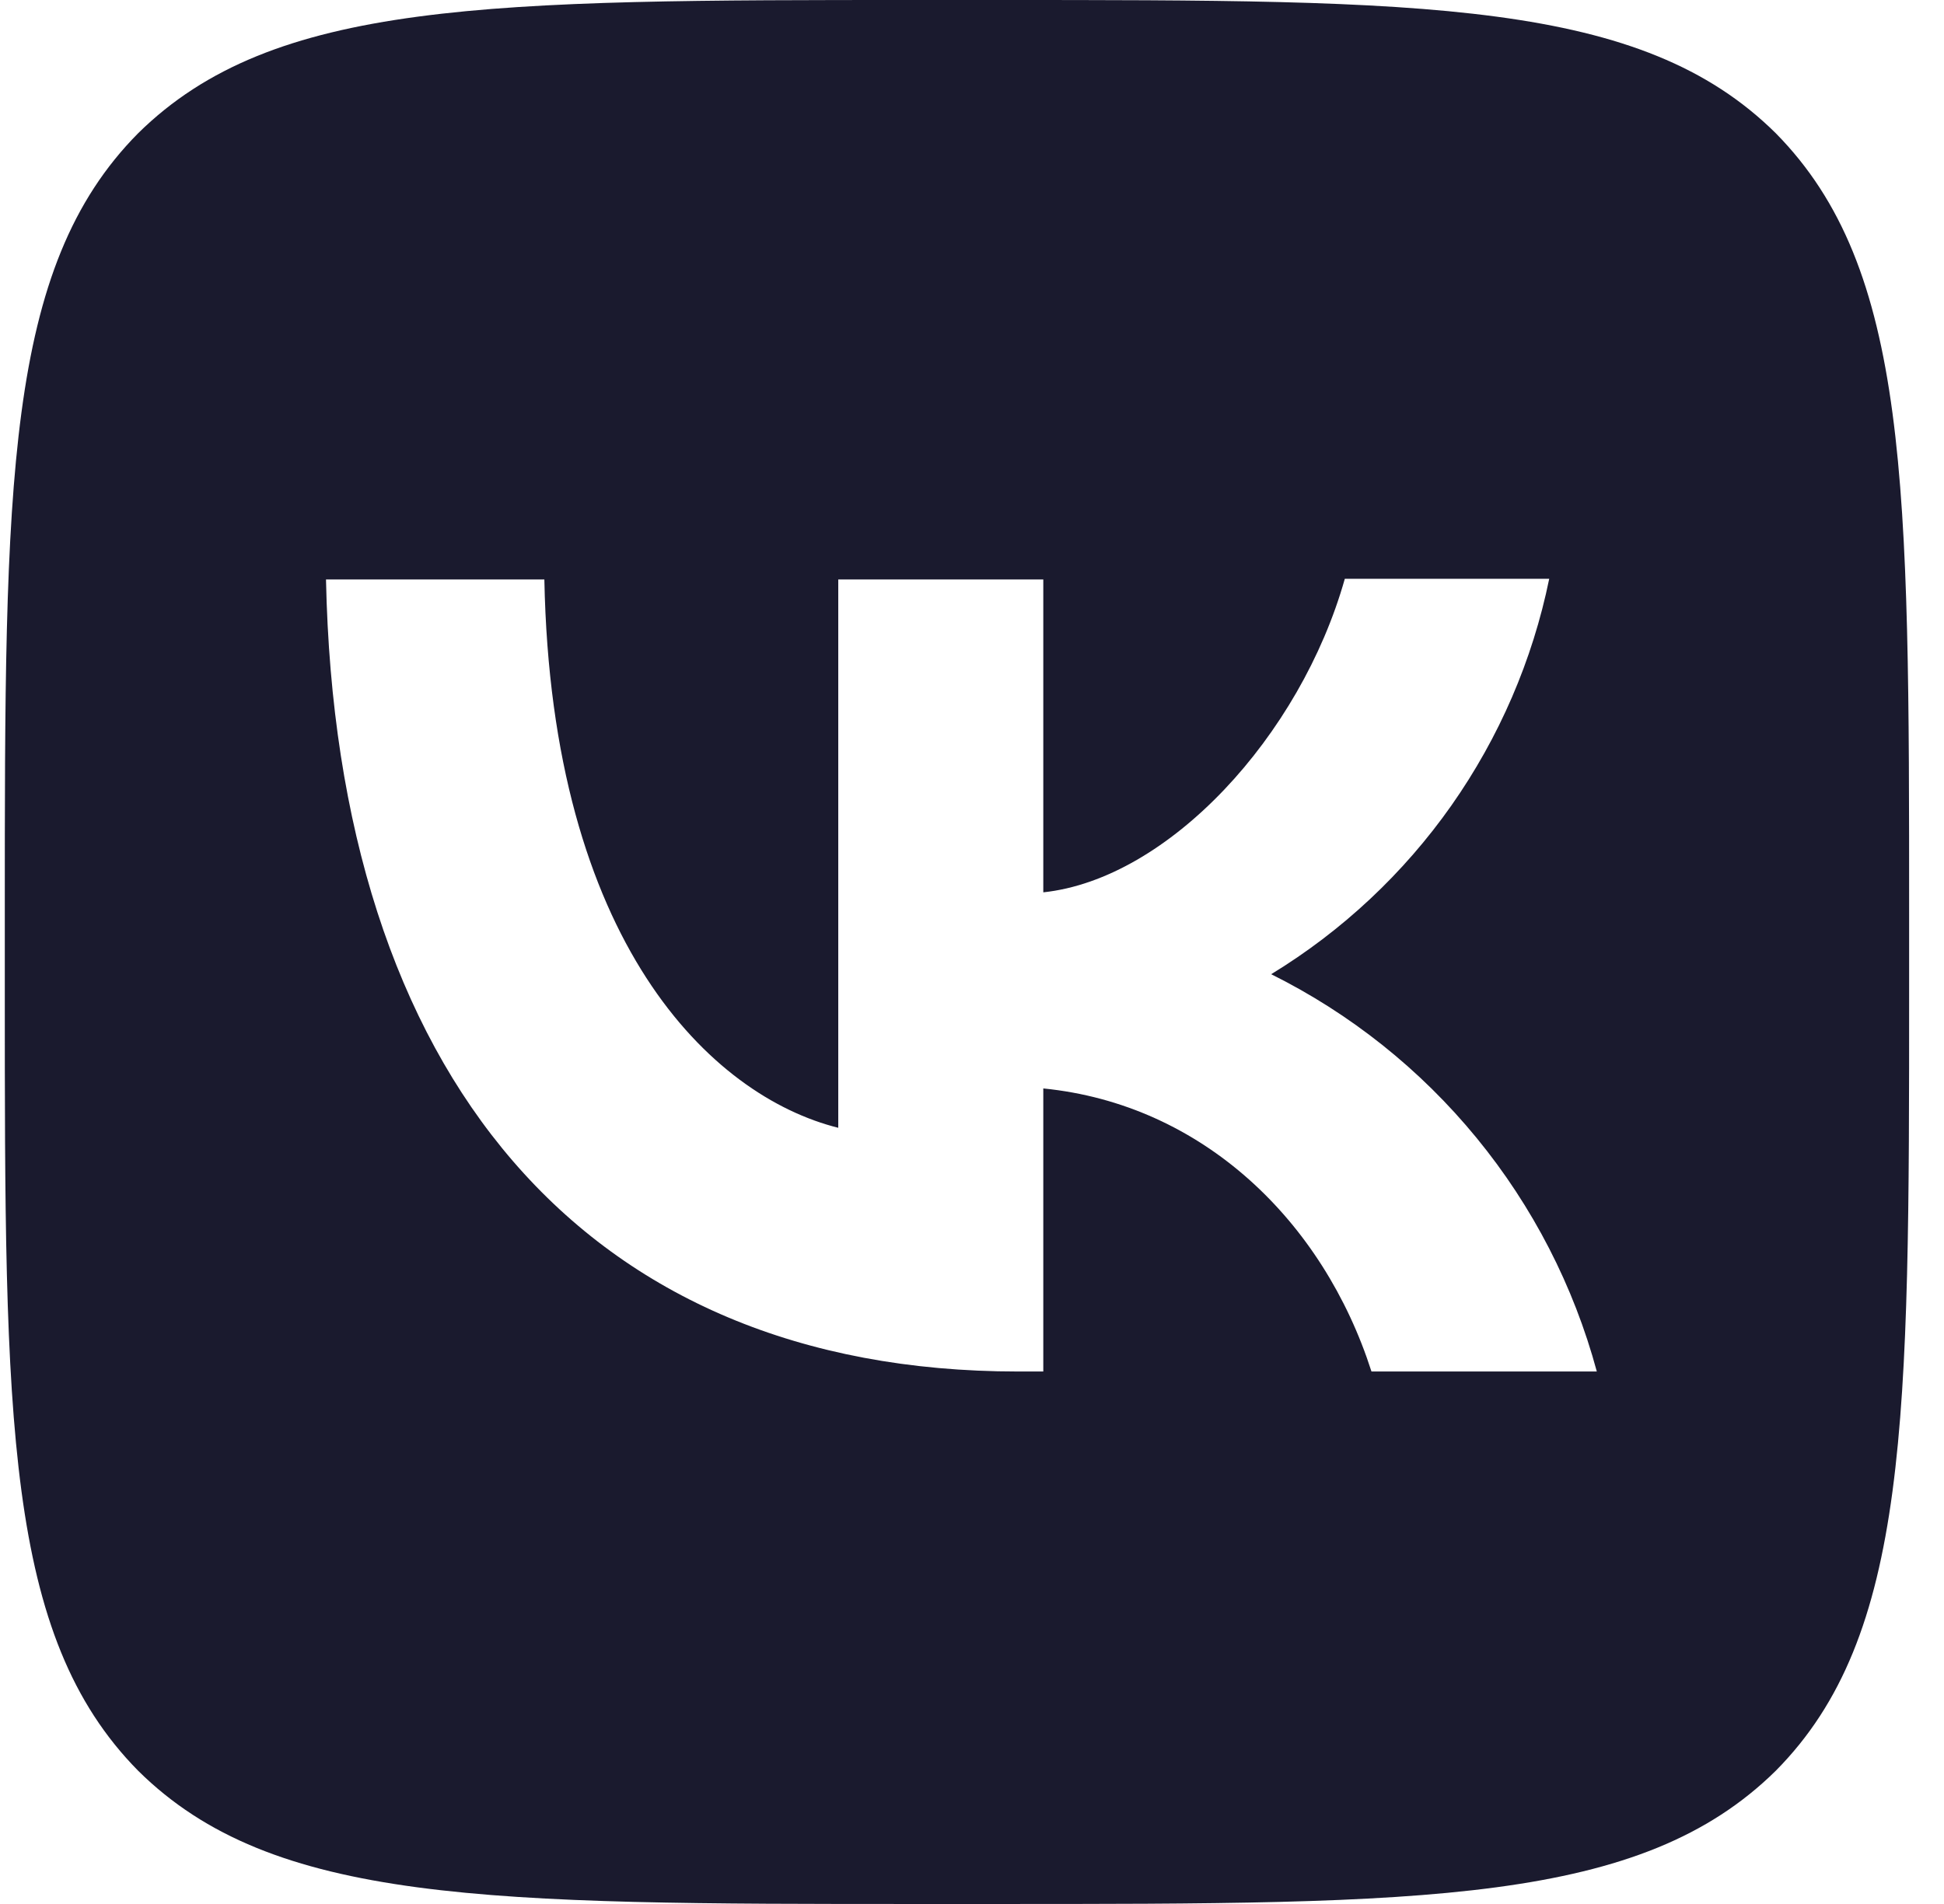 <svg width="49" height="48" viewBox="0 0 49 48" fill="none" xmlns="http://www.w3.org/2000/svg">
<path d="M3.481 3.36C0.121 6.752 0.121 12.176 0.121 23.04V24.96C0.121 35.808 0.121 41.232 3.481 44.64C6.873 48 12.297 48 23.161 48H25.081C35.929 48 41.353 48 44.761 44.64C48.121 41.248 48.121 35.824 48.121 24.96V23.04C48.121 12.192 48.121 6.768 44.761 3.36C41.369 6.35783e-07 35.945 0 25.081 0H23.161C12.313 0 6.889 6.35783e-07 3.481 3.36ZM8.217 14.608H13.721C13.897 23.76 17.929 27.632 21.129 28.432V14.608H26.297V22.496C29.449 22.16 32.777 18.56 33.897 14.592H39.049C38.629 16.646 37.789 18.591 36.584 20.306C35.378 22.021 33.831 23.469 32.041 24.56C34.04 25.554 35.804 26.961 37.219 28.688C38.634 30.414 39.667 32.421 40.249 34.576H34.569C33.353 30.784 30.313 27.84 26.297 27.44V34.576H25.657C14.713 34.576 8.473 27.088 8.217 14.608Z" fill="#1A1A2E"/>
</svg>
